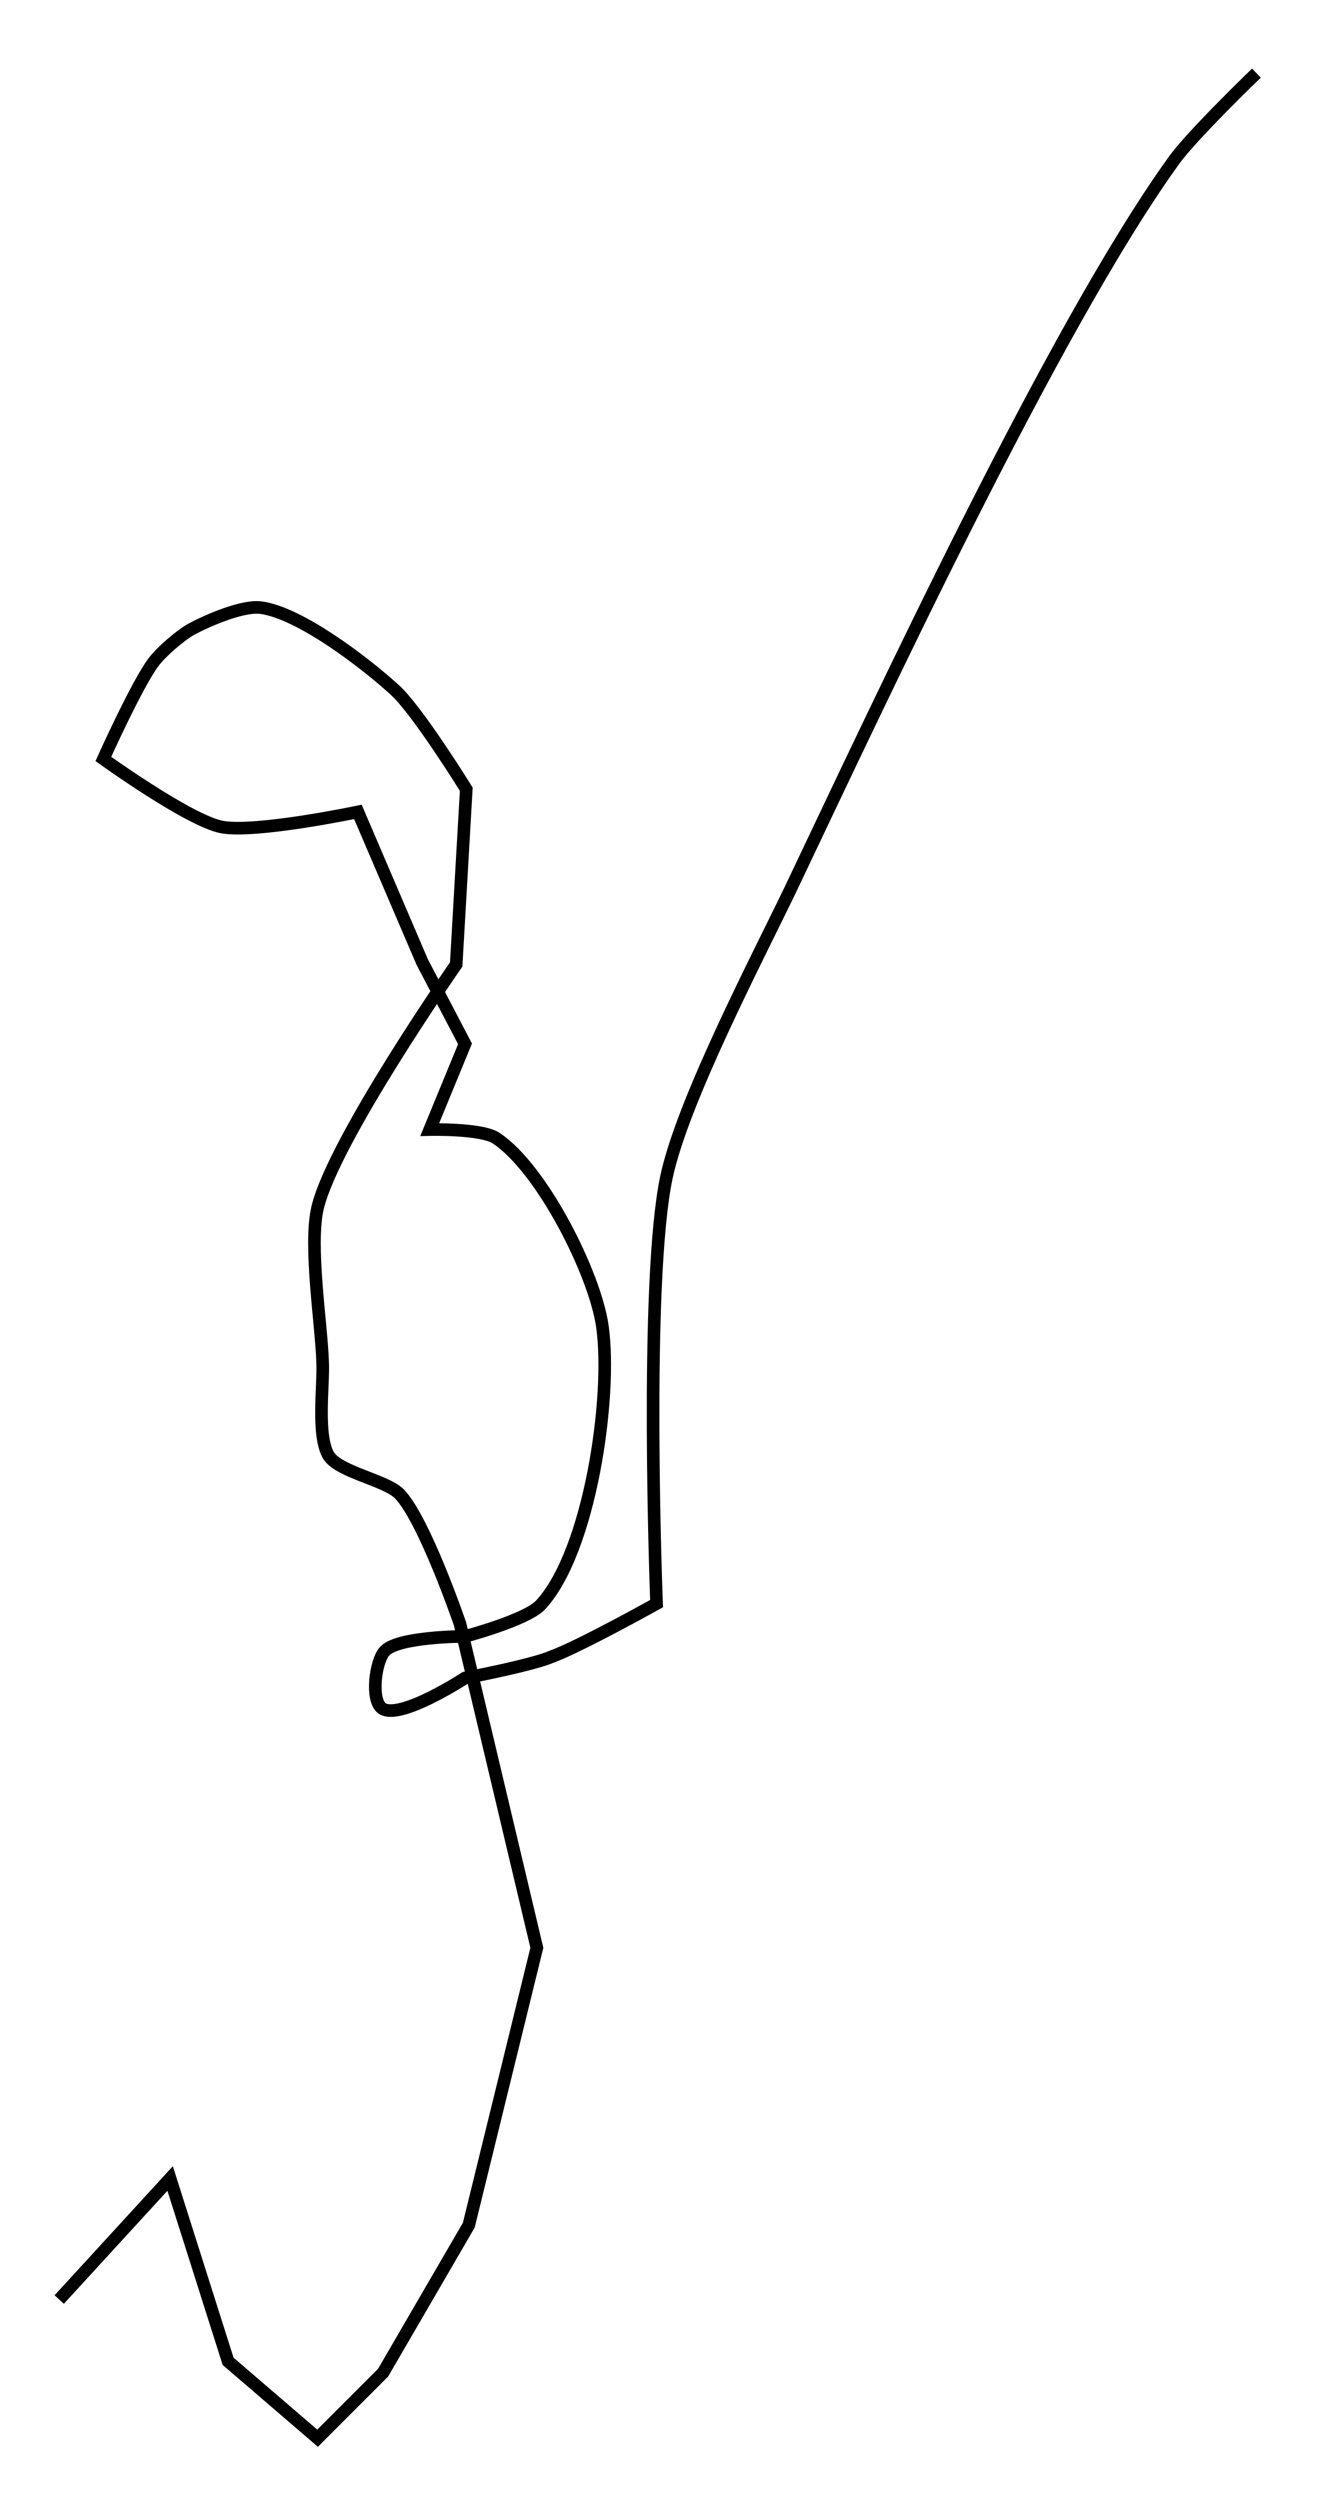 <?xml version="1.0" encoding="utf-8"?>
<!-- Generator: Adobe Illustrator 24.0.0, SVG Export Plug-In . SVG Version: 6.00 Build 0)  -->
<svg version="1.1" id="Layer_1" xmlns:ev="http://www.w3.org/2001/xml-events"
	 xmlns="http://www.w3.org/2000/svg" xmlns:xlink="http://www.w3.org/1999/xlink" x="0px" y="0px" viewBox="0 0 105.3 198.3"
	 style="enable-background:new 0 0 105.3 198.3;" xml:space="preserve">
<style type="text/css">
	.st0{fill:none;stroke:#000000;}
</style>
<path class="st0" d="M4.7,182.4l8.8-9.6l4.6,14.5l7.1,6.1l5.2-5.2l6.8-11.7l5.4-22l-6.1-25.7c0,0-2.8-8.2-4.8-10.3
	c-1.1-1.1-4.7-1.7-5.6-3c-1-1.6-0.4-5.7-0.5-7.5c-0.1-3-1.1-9.2-0.4-12.2c1.3-5.4,11-19.3,11-19.3L37,62.6c0,0-3.9-6.3-5.7-7.9
	c-2.3-2.1-7.5-6.1-10.6-6.5c-1.4-0.2-4.2,1-5.5,1.7c-0.9,0.5-2.4,1.8-3,2.6c-1.3,1.7-4,7.7-4,7.7s6.8,4.9,9.4,5.4
	c2.7,0.5,10.8-1.2,10.8-1.2l5.1,11.9l3.4,6.5l-2.8,6.8c0,0,4.2-0.1,5.3,0.7c3.6,2.4,7.8,10.7,8.4,14.9c0.8,5.6-1,17.9-4.9,22.1
	c-1.1,1.2-6,2.5-6,2.5s-5.4,0-6.4,1.2c-0.7,0.8-1.1,3.8-0.2,4.5c1.4,1,6.6-2.4,6.6-2.4s5.3-1,6.9-1.7c2.2-0.8,8.3-4.2,8.3-4.2
	s-1-25.6,0.8-33.9c1.3-6,7.1-17.1,9.8-22.7c7-14.7,20.9-44.6,30.4-57.8c1.4-2,6.6-7,6.6-7"/>
</svg>
